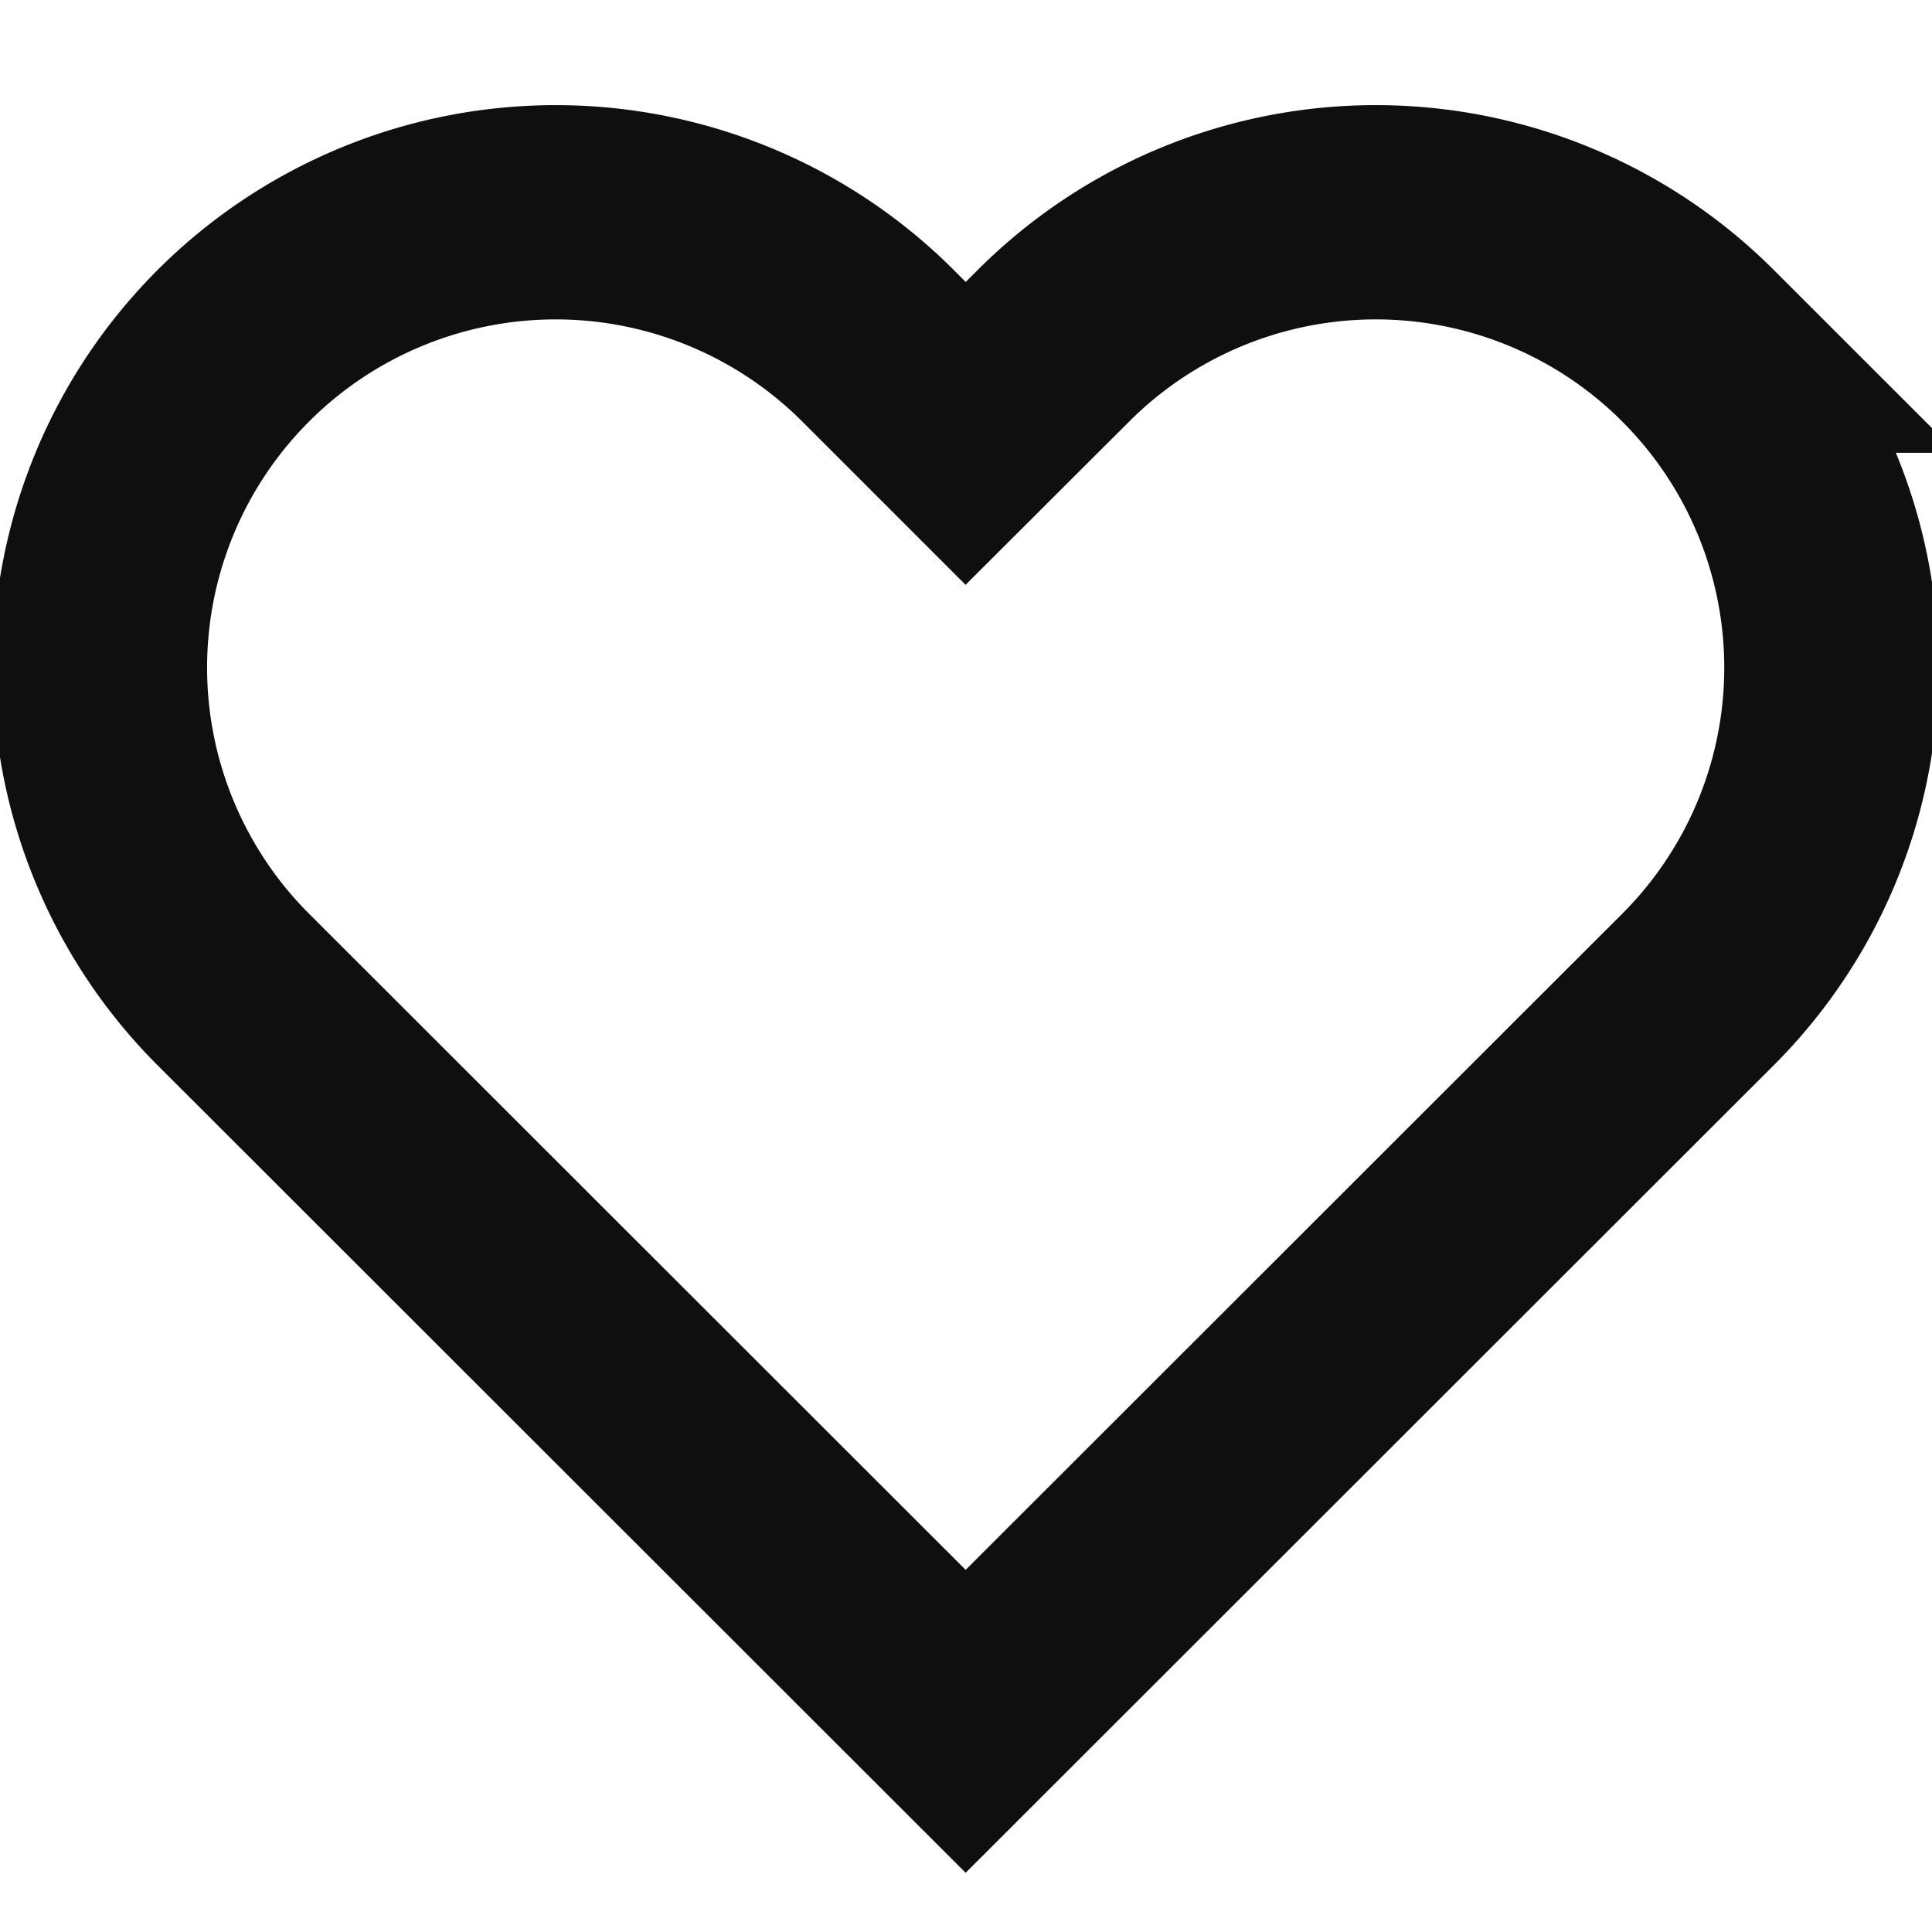 <?xml version="1.0" encoding="UTF-8" standalone="no"?>
<svg
   xmlns:dc="http://purl.org/dc/elements/1.1/"
   xmlns:cc="http://creativecommons.org/ns#"
   xmlns:rdf="http://www.w3.org/1999/02/22-rdf-syntax-ns#"
   xmlns:svg="http://www.w3.org/2000/svg"
   xmlns="http://www.w3.org/2000/svg"
   xmlns:sodipodi="http://sodipodi.sourceforge.net/DTD/sodipodi-0.dtd"
   xmlns:inkscape="http://www.inkscape.org/namespaces/inkscape"
   width="22"
   height="22"
   viewBox="0 0 22 22"
   version="1.1"
   id="svg14"
   sodipodi:docname="like.svg"
   inkscape:version="0.92.4 (5da689c313, 2019-01-14)">
  <defs
     id="defs18" />
  <sodipodi:namedview
     pagecolor="#ffffff"
     bordercolor="#666666"
     borderopacity="1"
     objecttolerance="10"
     gridtolerance="10"
     guidetolerance="10"
     inkscape:pageopacity="0"
     inkscape:pageshadow="2"
     inkscape:window-width="1920"
     inkscape:window-height="1051"
     id="namedview16"
     showgrid="true"
     inkscape:snap-center="true"
     inkscape:snap-object-midpoints="true"
     inkscape:snap-global="true"
     inkscape:snap-bbox="true"
     inkscape:bbox-paths="true"
     inkscape:bbox-nodes="true"
     inkscape:snap-bbox-edge-midpoints="true"
     inkscape:snap-bbox-midpoints="true"
     inkscape:zoom="27.812867"
     inkscape:cx="1.5042288"
     inkscape:cy="9.0191119"
     inkscape:window-x="-9"
     inkscape:window-y="-9"
     inkscape:window-maximized="1"
     inkscape:current-layer="svg14"
     fit-margin-top="0"
     fit-margin-left="0"
     fit-margin-right="0"
     fit-margin-bottom="0"
     inkscape:snap-smooth-nodes="true"
     inkscape:object-paths="true"
     inkscape:snap-intersection-paths="true">
    <inkscape:grid
       type="xygrid"
       id="grid845"
       originx="2"
       originy="5" />
  </sodipodi:namedview>
  <!-- Generator: Sketch 52.5 (67469) - http://www.bohemiancoding.com/sketch -->
  <title
     id="title2">menu</title>
  <desc
     id="desc4">Created with Sketch.</desc>
  <path
     inkscape:connector-curvature="0"
     d="m 19.335,3.936 a 5.188,5.184 0 0 0 -7.338,0 L 10.996,4.935 9.997,3.936 A 5.189,5.185 0 0 0 2.658,11.269 l 1,0.999 7.338,7.333 7.338,-7.333 1,-0.999 a 5.188,5.184 0 0 0 0,-7.333 z"
     id="path2"
     style="fill:#000000;stroke:#0f0f0f;stroke-width:2.44;stroke-miterlimit:4;stroke-dasharray:none;stroke-opacity:1;fill-opacity:0" />
</svg>
